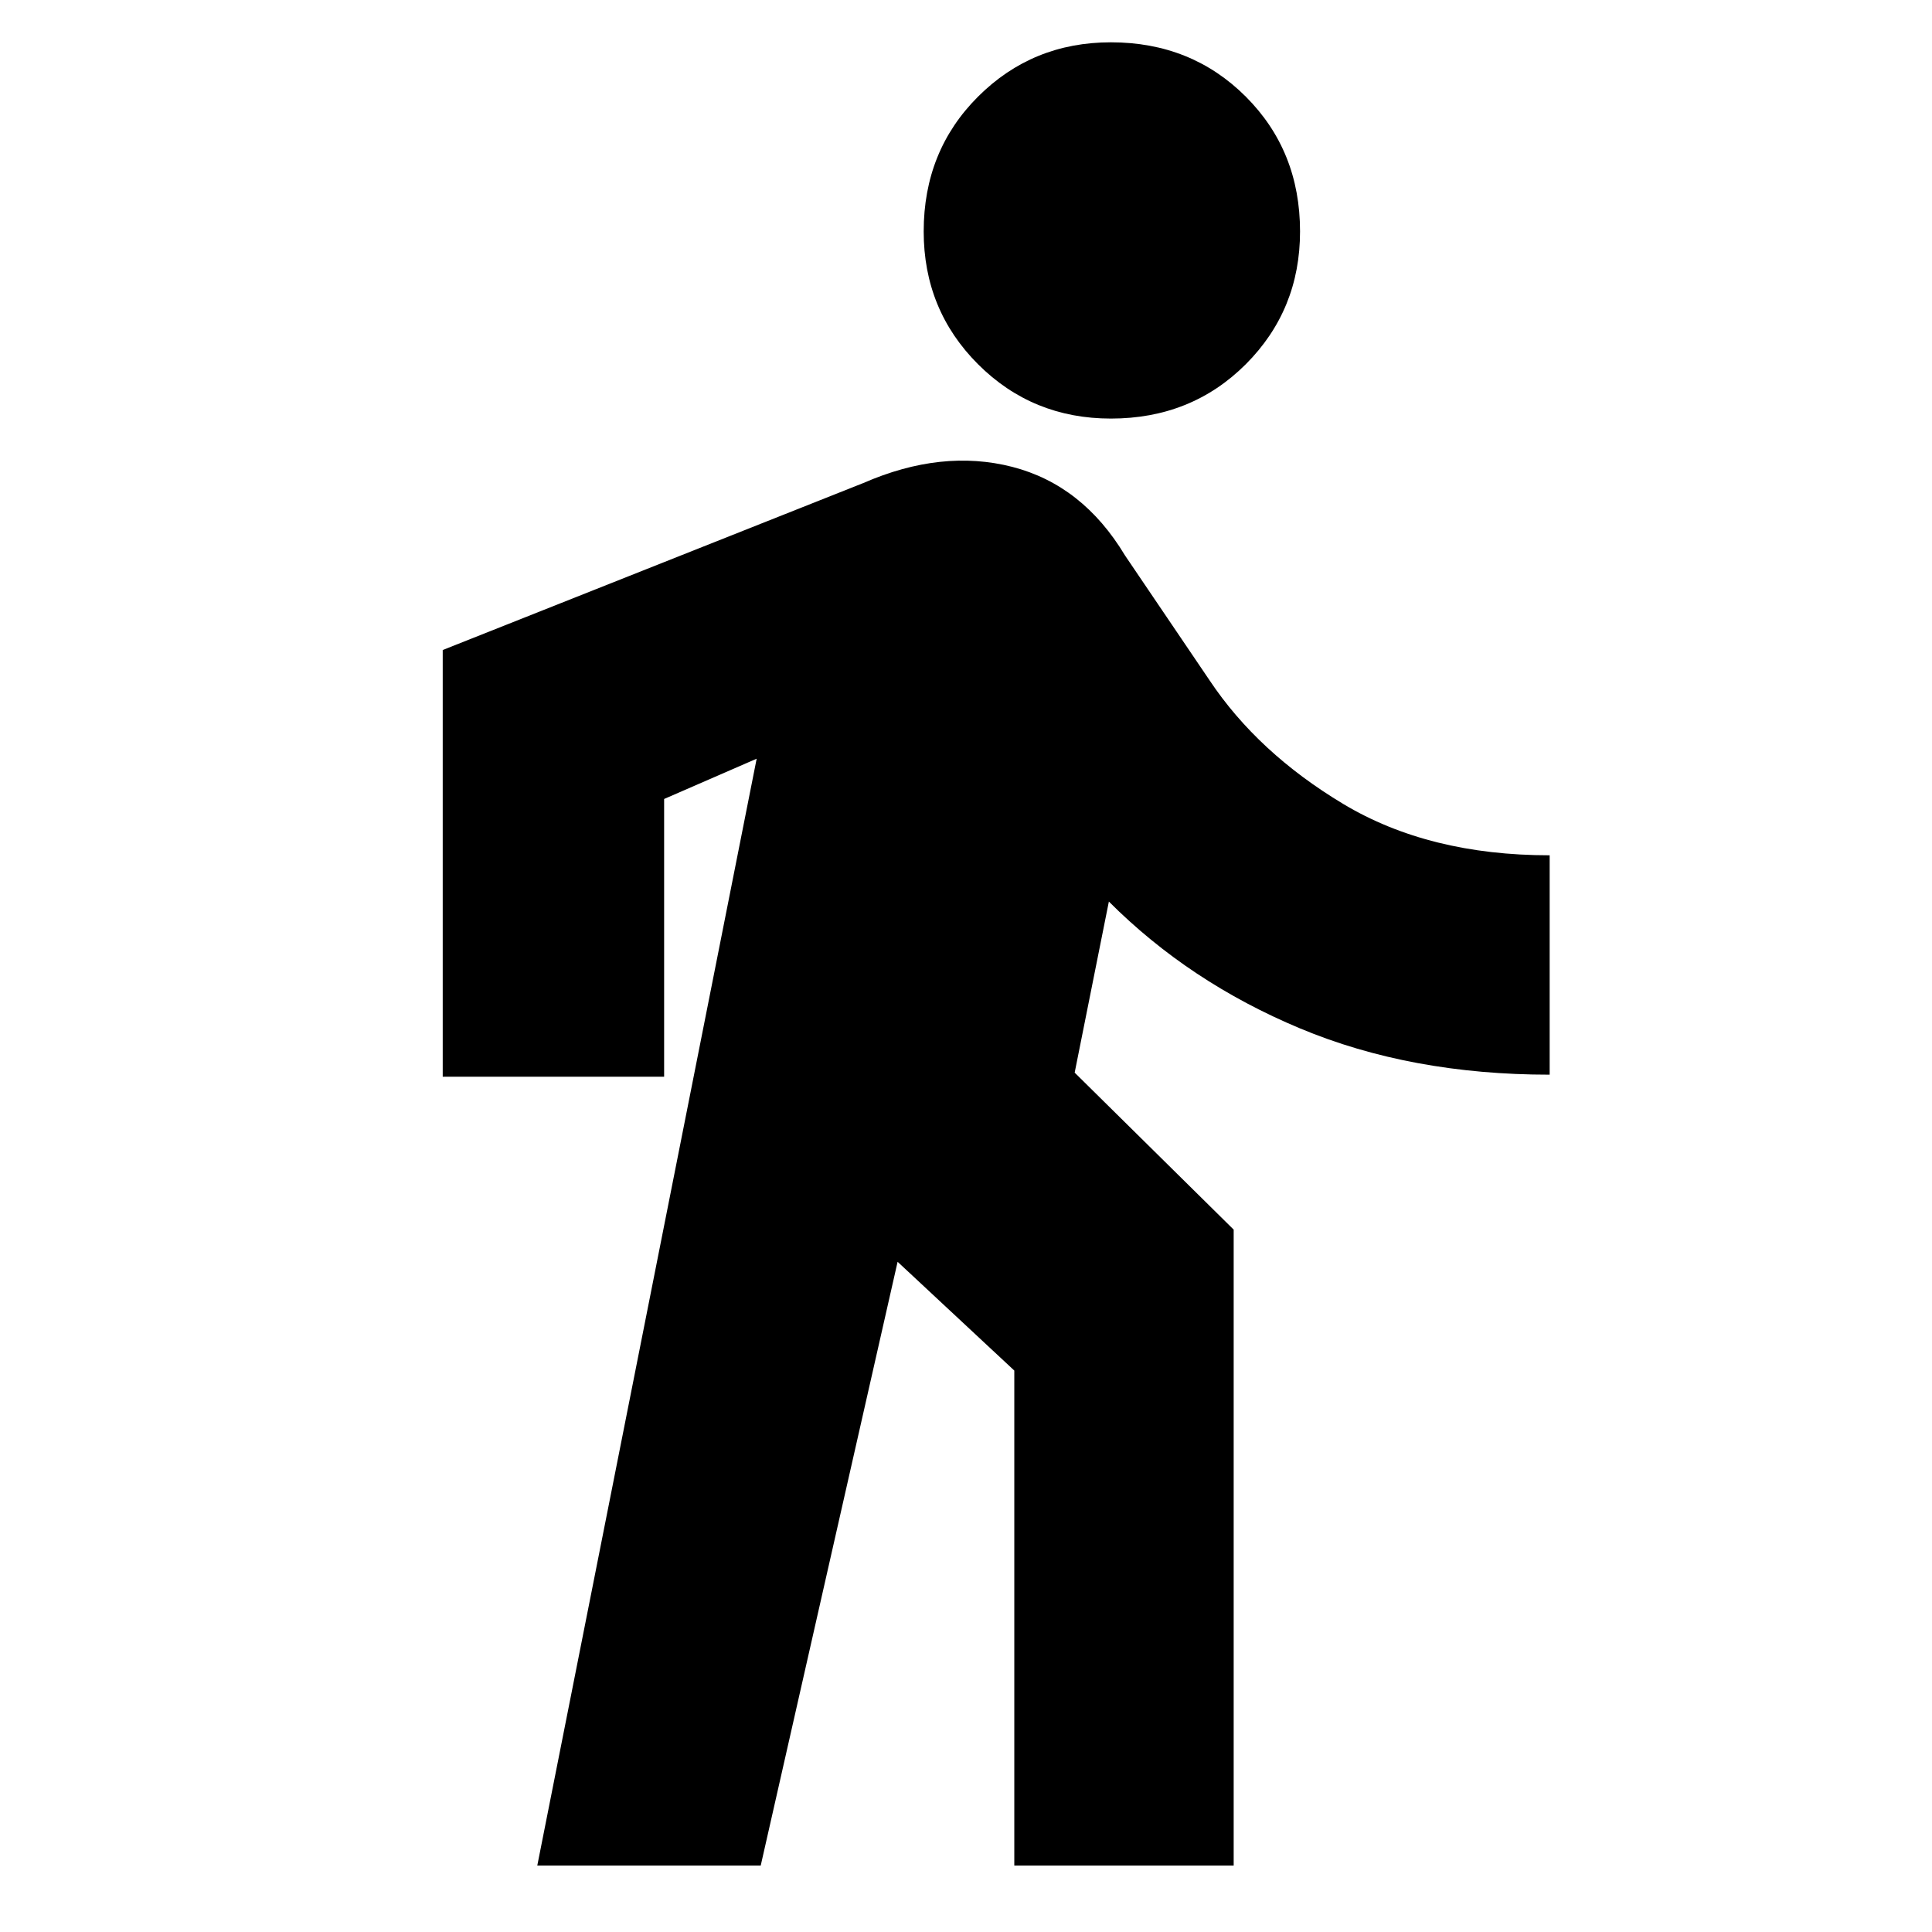 <svg xmlns="http://www.w3.org/2000/svg" height="20" width="20"><path d="M11.5 4.333Q10.688 4.333 10.125 3.771Q9.562 3.208 9.562 2.396Q9.562 1.562 10.125 1Q10.688 0.438 11.5 0.438Q12.333 0.438 12.896 1Q13.458 1.562 13.458 2.396Q13.458 3.208 12.896 3.771Q12.333 4.333 11.5 4.333ZM5.562 19.312 7.833 7.854 6.875 8.271V11.146H4.583V6.729L8.938 5Q9.75 4.646 10.479 4.833Q11.208 5.021 11.646 5.75L12.521 7.042Q13.021 7.792 13.906 8.323Q14.792 8.854 16.042 8.854V11.125Q14.604 11.125 13.458 10.646Q12.312 10.167 11.479 9.333L11.125 11.104L12.771 12.729V19.312H10.5V14.188L9.292 13.062L7.875 19.312Z"/></svg>